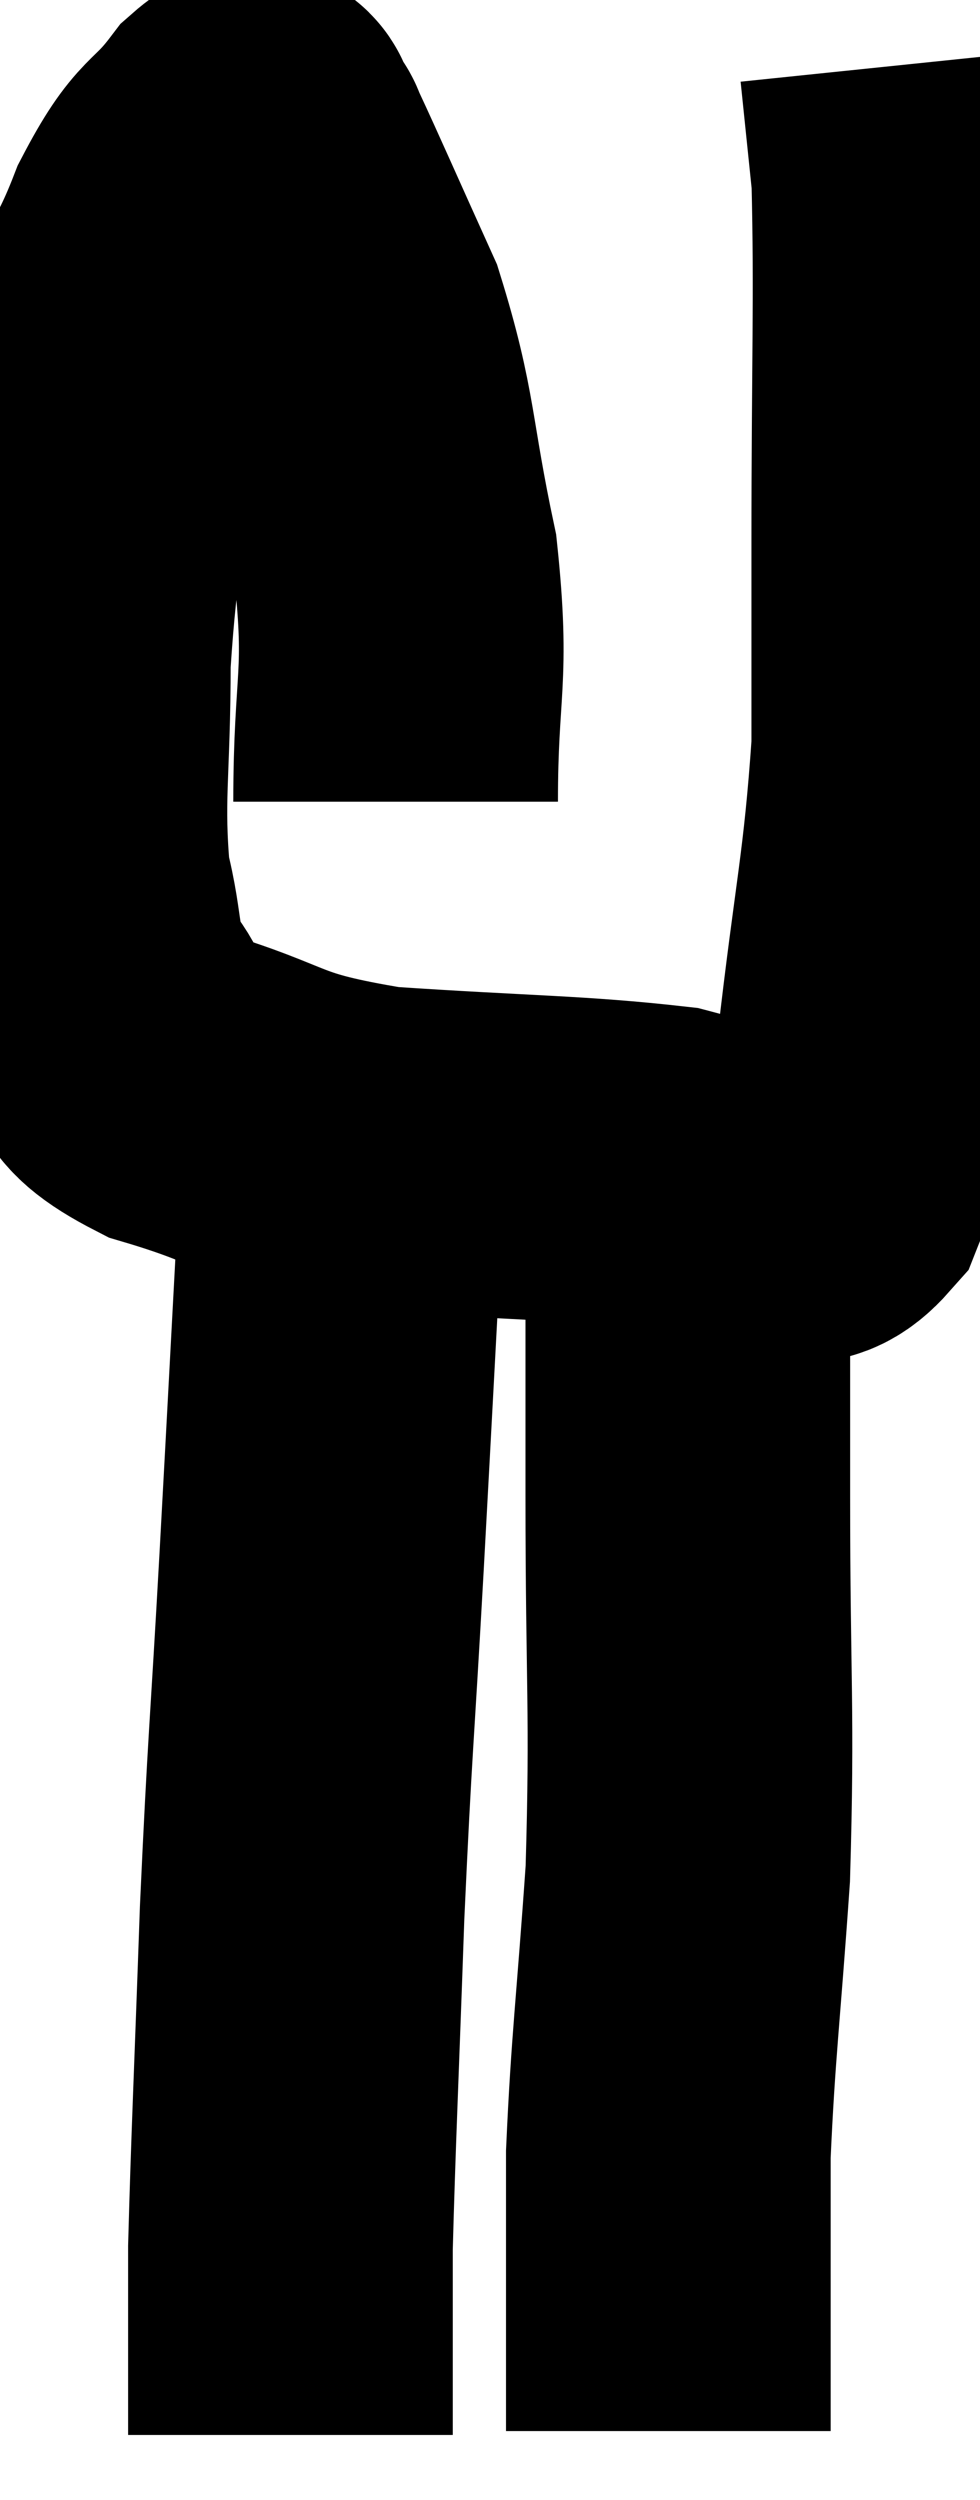 <svg xmlns="http://www.w3.org/2000/svg" viewBox="13.587 7.1 15.093 38.48" width="15.093" height="38.48"><path d="M 19.68 19.44 C 19.68 17.58, 19.875 17.565, 19.68 15.72 C 19.29 13.89, 19.38 13.605, 18.9 12.06 C 18.33 10.8, 18.075 10.215, 17.76 9.54 C 17.7 9.45, 17.76 9.45, 17.64 9.36 C 17.46 9.27, 17.655 8.85, 17.28 9.18 C 16.71 9.93, 16.68 9.645, 16.14 10.68 C 15.63 12, 15.495 11.67, 15.12 13.32 C 14.88 15.3, 14.76 15.435, 14.64 17.28 C 14.64 18.99, 14.52 19.38, 14.64 20.7 C 14.88 21.63, 14.73 21.78, 15.12 22.56 C 15.66 23.19, 15.12 23.265, 16.2 23.82 C 17.82 24.3, 17.52 24.465, 19.44 24.78 C 21.66 24.93, 22.425 24.915, 23.88 25.08 C 24.57 25.26, 24.645 25.38, 25.26 25.44 C 25.8 25.38, 25.875 25.845, 26.34 25.32 C 26.73 24.33, 26.79 25.02, 27.12 23.34 C 27.39 20.97, 27.525 20.565, 27.66 18.6 C 27.66 17.04, 27.66 17.67, 27.66 15.48 C 27.66 12.66, 27.705 11.685, 27.66 9.84 C 27.57 8.97, 27.525 8.535, 27.48 8.1 C 27.48 8.1, 27.48 8.1, 27.48 8.1 L 27.48 8.1" fill="none" stroke="black" stroke-width="5"></path><path d="M 18.84 25.56 C 18.69 28.35, 18.69 28.395, 18.54 31.14 C 18.39 33.84, 18.36 33.9, 18.24 36.54 C 18.15 39.12, 18.105 40.02, 18.06 41.7 C 18.06 42.48, 18.06 42.57, 18.06 43.26 C 18.06 43.86, 18.06 44.13, 18.06 44.46 L 18.06 44.58" fill="none" stroke="black" stroke-width="5"></path><path d="M 23.64 25.26 C 23.91 25.8, 24.045 25.125, 24.18 26.34 C 24.18 28.23, 24.18 27.72, 24.18 30.12 C 24.18 33.03, 24.255 33.405, 24.18 35.94 C 24.03 38.1, 23.955 38.58, 23.88 40.26 C 23.88 41.46, 23.88 41.865, 23.88 42.66 C 23.88 43.05, 23.88 43.05, 23.88 43.44 C 23.88 43.83, 23.88 43.95, 23.88 44.22 L 23.88 44.52" fill="none" stroke="black" stroke-width="5"></path></svg>